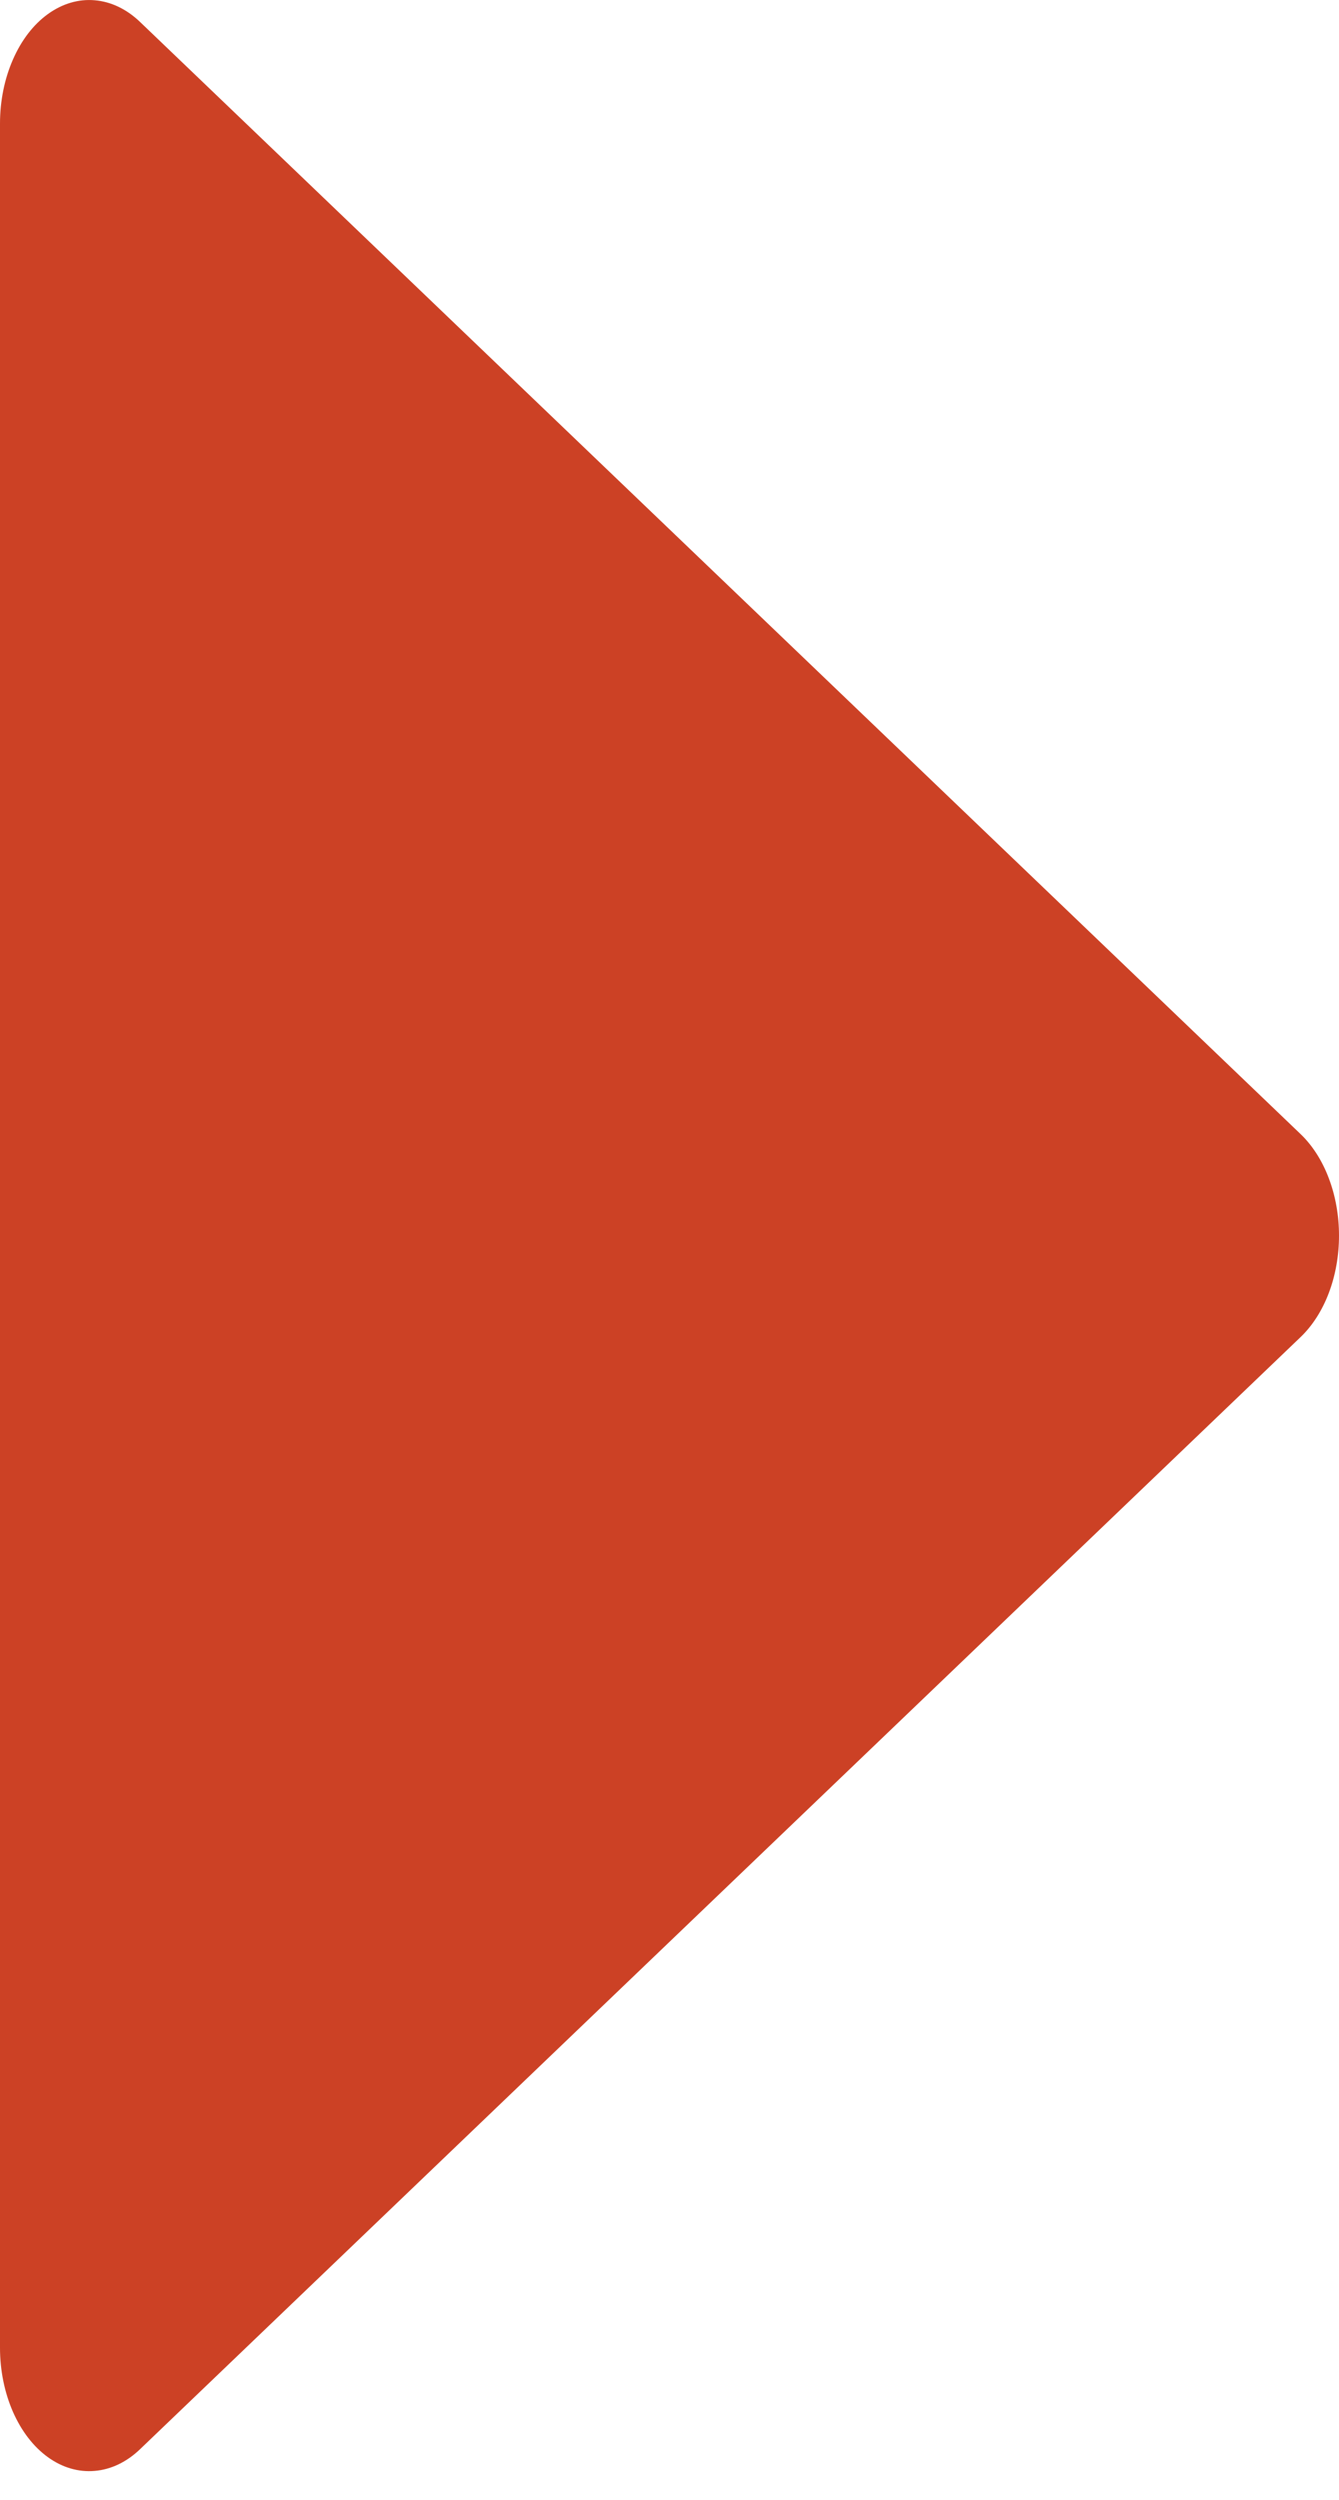 <svg width="15" height="28" viewBox="0 0 15 28" fill="none" xmlns="http://www.w3.org/2000/svg">
<path d="M0.536 27.522C0.698 27.639 0.879 27.692 1.061 27.676C1.243 27.661 1.419 27.577 1.569 27.433L14.569 14.977C14.702 14.85 14.811 14.68 14.886 14.482C14.961 14.284 15 14.063 15 13.84C15 13.616 14.961 13.396 14.886 13.198C14.811 12.999 14.702 12.829 14.569 12.702L1.569 0.246C1.419 0.102 1.243 0.018 1.061 0.003C0.879 -0.013 0.698 0.041 0.536 0.158C0.374 0.275 0.239 0.451 0.145 0.667C0.05 0.883 6.15853e-05 1.131 1.35836e-08 1.384V26.296C-3.00684e-05 26.549 0.05 26.796 0.144 27.012C0.239 27.229 0.374 27.405 0.536 27.522Z" fill="#CC4125"/>
</svg>
